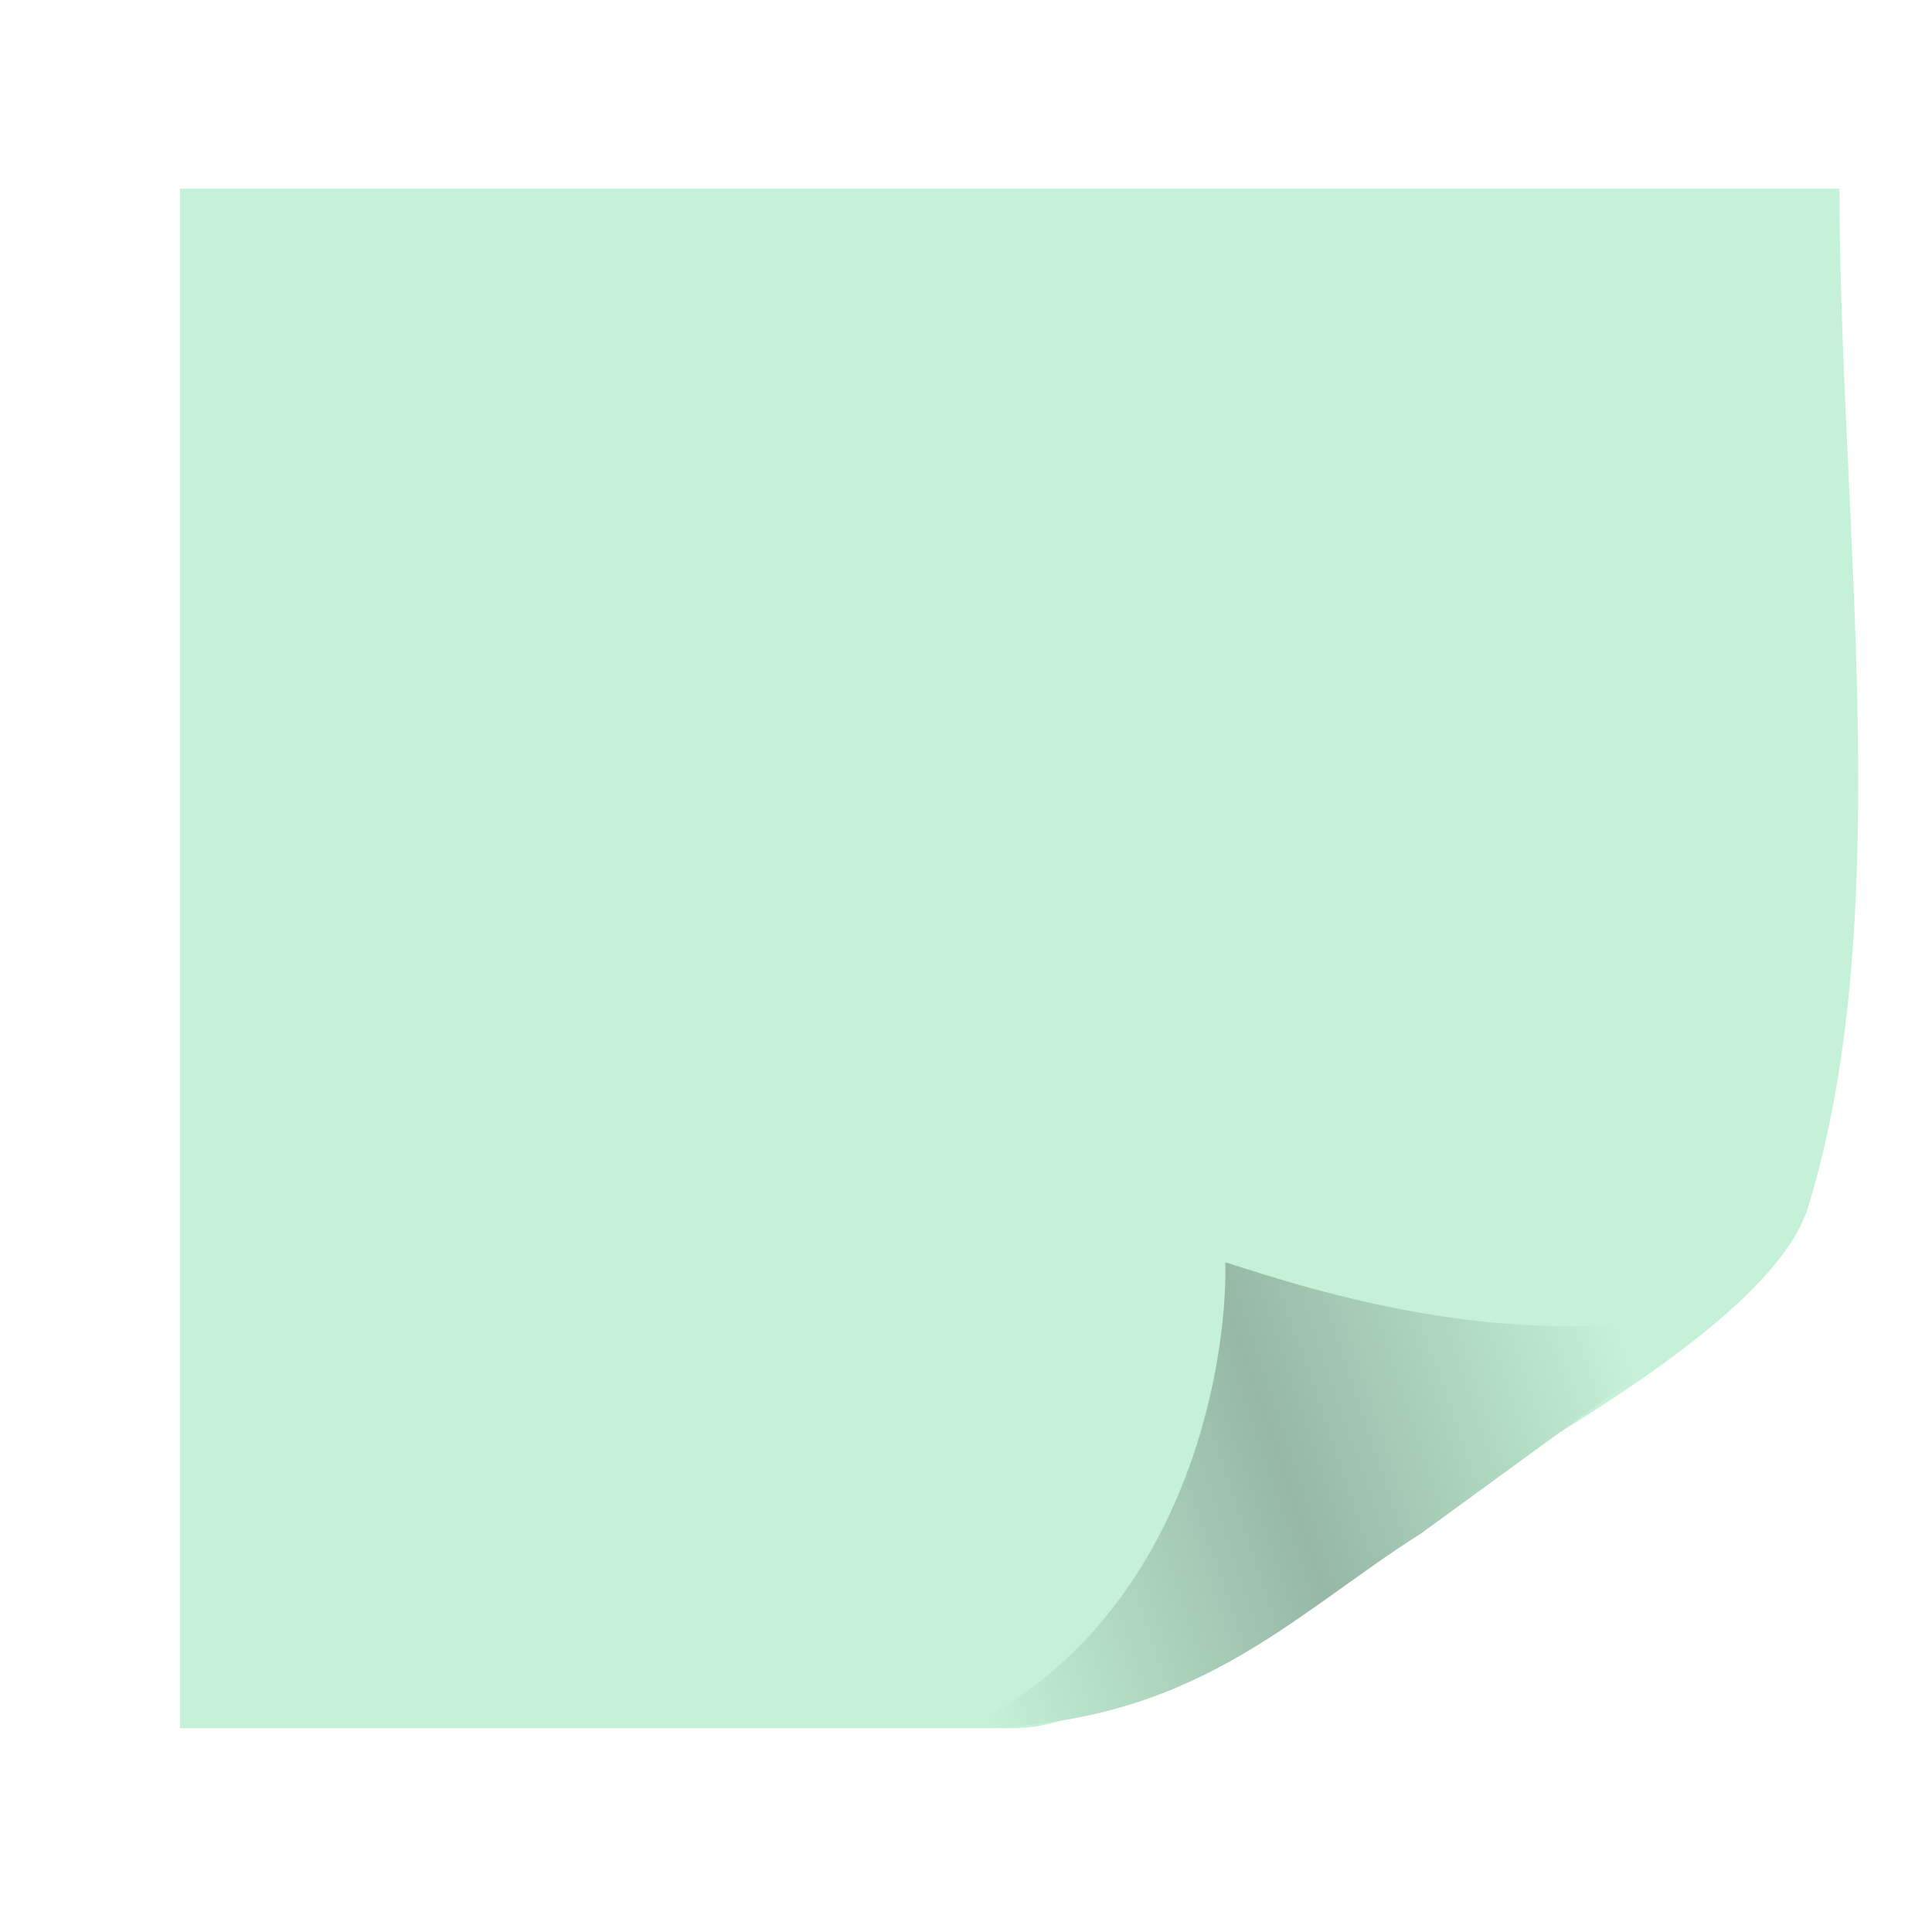 <svg cache-id="9de7ed7d922c4cd785b85f3f2b92de20" id="eM0bAzEF8ul1" xmlns="http://www.w3.org/2000/svg" xmlns:xlink="http://www.w3.org/1999/xlink" viewBox="0 0 300 300" shape-rendering="geometricPrecision" text-rendering="geometricPrecision"><defs><linearGradient id="eM0bAzEF8ul6-fill" x1="0.918" y1="0.214" x2="-0.029" y2="0.898" spreadMethod="pad" gradientUnits="objectBoundingBox" gradientTransform="translate(0 0)"><stop id="eM0bAzEF8ul6-fill-0" offset="0%" stop-color="#c4f1d7"/><stop id="eM0bAzEF8ul6-fill-1" offset="50%" stop-color="#96b8a5"/><stop id="eM0bAzEF8ul6-fill-2" offset="100%" stop-color="#c4f1d7"/></linearGradient><linearGradient id="eM0bAzEF8ul8-fill" x1="0" y1="0.5" x2="1" y2="0.5" spreadMethod="pad" gradientUnits="objectBoundingBox" gradientTransform="translate(0 0)"><stop id="eM0bAzEF8ul8-fill-0" offset="0%" stop-color="#000"/><stop id="eM0bAzEF8ul8-fill-1" offset="100%" stop-color="#fff"/></linearGradient><linearGradient id="eM0bAzEF8ul9-fill" x1="0.918" y1="0.214" x2="-0.029" y2="0.898" spreadMethod="pad" gradientUnits="objectBoundingBox" gradientTransform="translate(0 0)"><stop id="eM0bAzEF8ul9-fill-0" offset="0%" stop-color="#c4f1d7"/><stop id="eM0bAzEF8ul9-fill-1" offset="50%" stop-color="#96b8a5"/><stop id="eM0bAzEF8ul9-fill-2" offset="100%" stop-color="#c4f1d7"/></linearGradient></defs><g clip-path="url(#eM0bAzEF8ul7)"><g clip-path="url(#eM0bAzEF8ul5)"><path d="M0,0h260.604c0,0,17.908,170.322-19.348,208.89C197.744,253.935,0,239.051,0,239.051L0,0Z" transform="translate(27.932 29.3)" fill="#c4f1d7" stroke-width="0"/><clipPath id="eM0bAzEF8ul5"><path d="M-294.207,-237.5c85.631-126.854,701.642-322.176,490.319,188.933L111.243,56.642C87.327,81.113,46.393,133.19,24.879,139.964c-457.322,326.184-475.884-228.612-319.086-377.464Z" transform="matrix(.567 0.169-.16 0.537 166.597 188.932)" fill="url(#eM0bAzEF8ul6-fill)" stroke-linecap="square"/></clipPath></g><clipPath id="eM0bAzEF8ul7"><path d="M285.632,29.3h-257.992l0,239.051h135.7c36.35-24.281,109.758-56.041,117.424-80.935c13.961-45.334,4.868-106.781,4.868-158.115" transform="translate(0 0)" fill="url(#eM0bAzEF8ul8-fill)" stroke="#3f5787" stroke-width="0.6"/></clipPath></g><path d="M36.469,9.057c23.124.443,82.857,2.575,131.023-28.619L105.963,65.662c-26.761,32.422-42.884,69.631-99.765,87.541C53.348,107.122,44.759,36.085,36.469,9.057Z" transform="matrix(.567 0.169-.16 0.537 171.037 184.978)" fill="url(#eM0bAzEF8ul9-fill)" stroke-linecap="square"/></svg>
